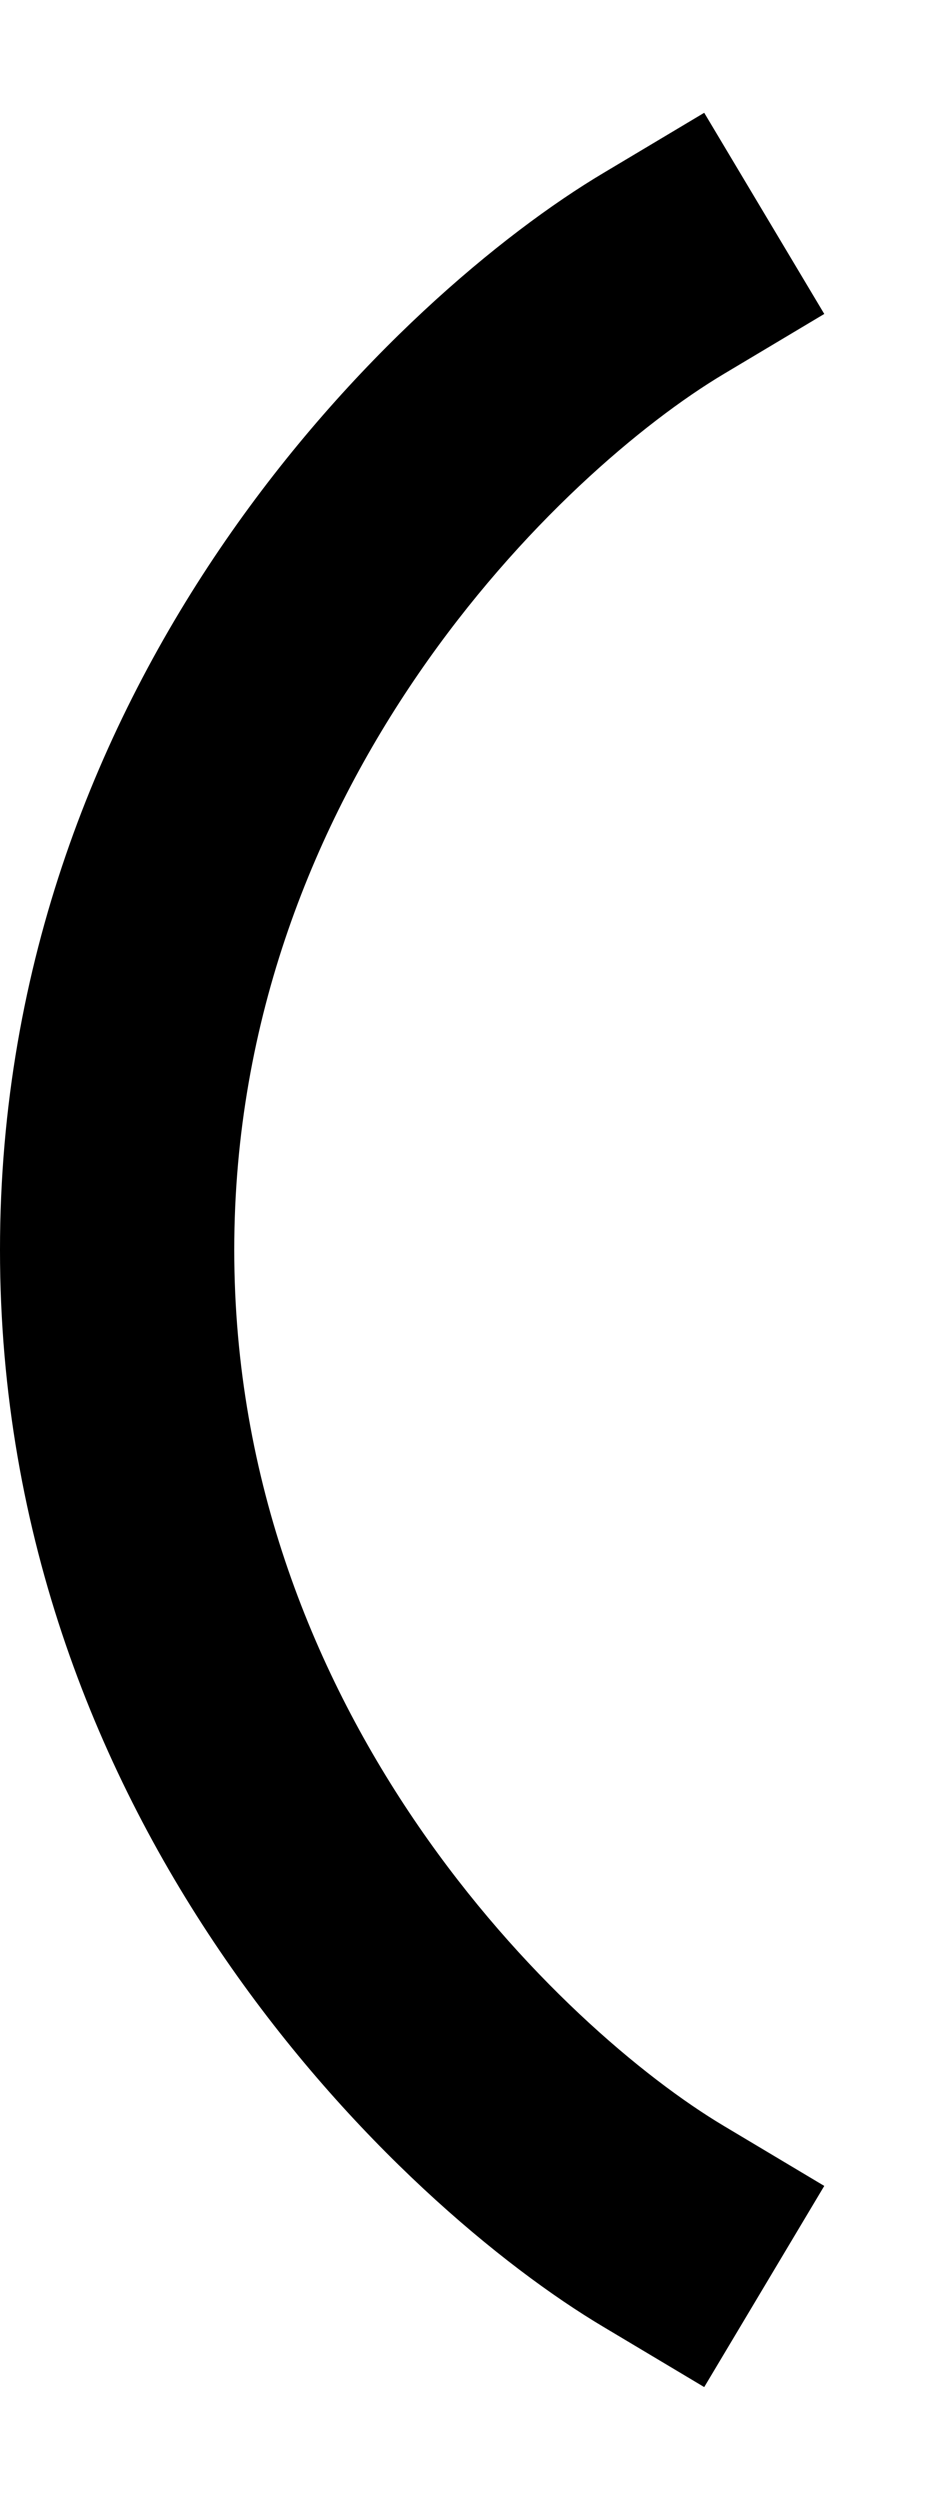 <svg xmlns="http://www.w3.org/2000/svg" viewBox="0 0 192 512"><path class="pr-icon-duotone-secondary" d=""/><path class="pr-icon-duotone-primary" d="M168.9 64.3L148.3 76.6C115.3 96.3 48 160.7 48 256s67.3 159.7 100.3 179.4l20.6 12.3-24.6 41.2-20.6-12.3C82 451.8 0 374.1 0 256S82 60.2 123.7 35.4l20.6-12.3 24.6 41.2z"/></svg>